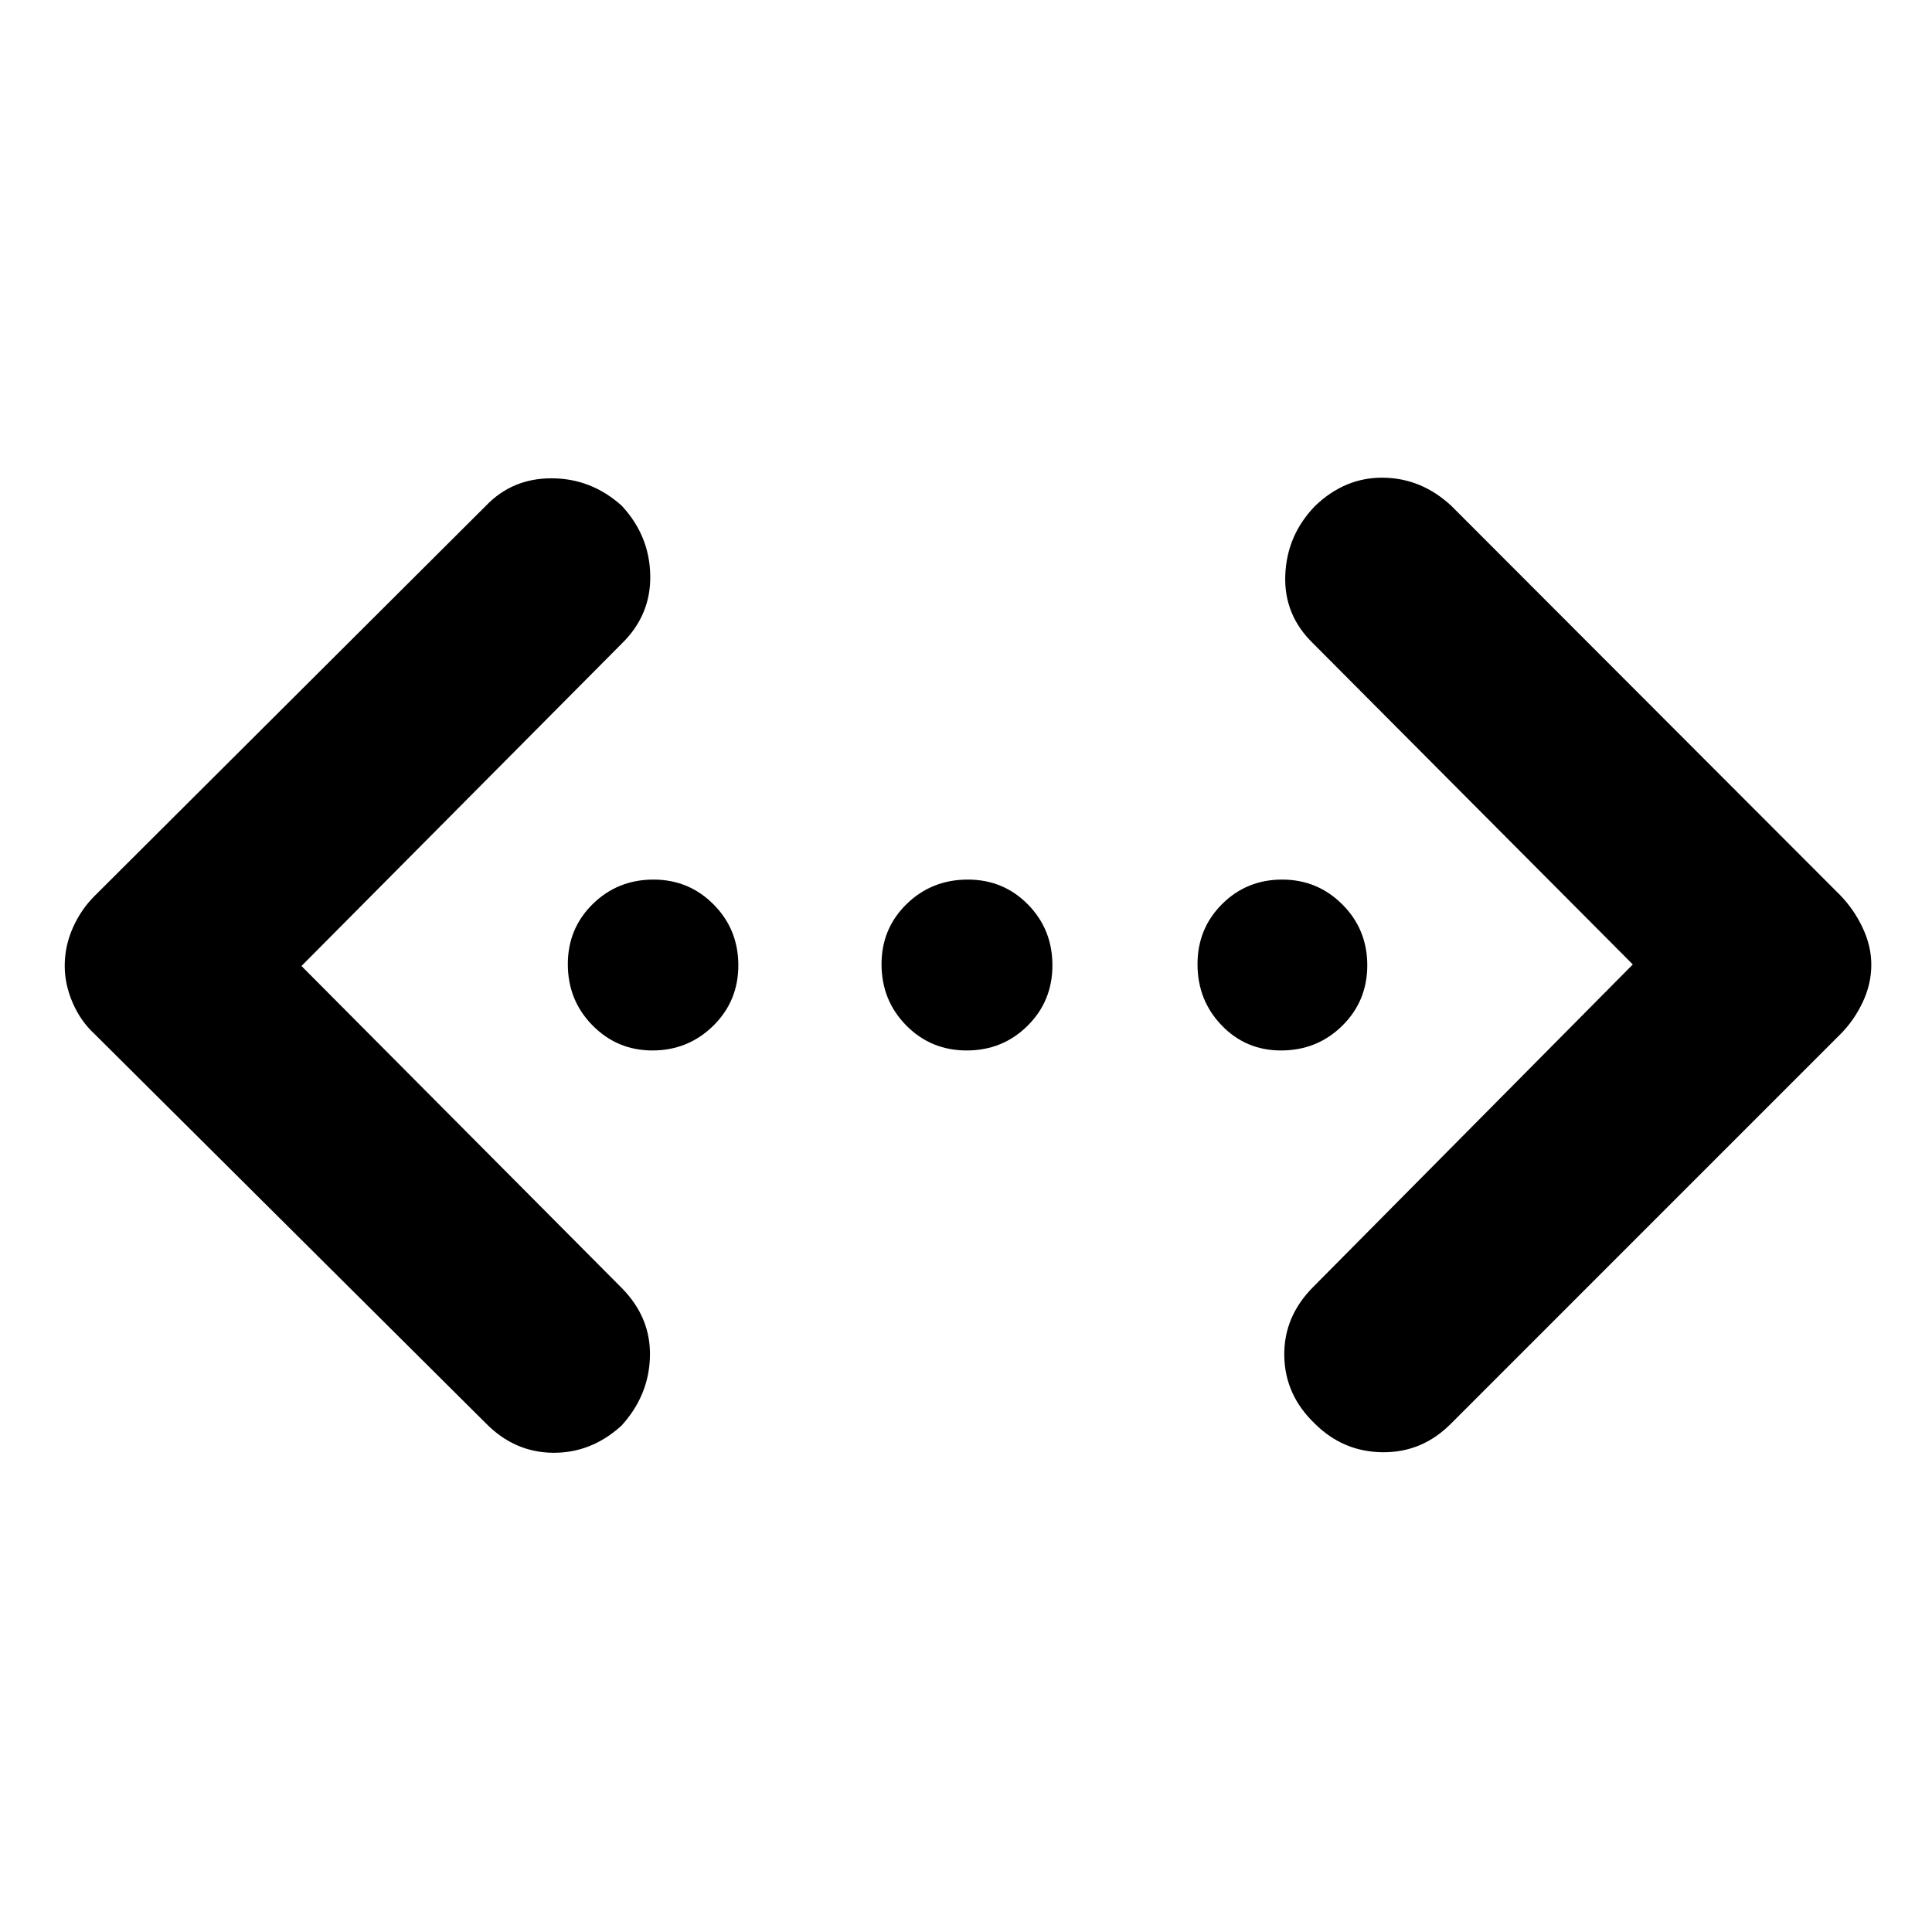 <svg xmlns="http://www.w3.org/2000/svg" height="40" viewBox="0 -960 960 960" width="40"><path d="M811.33-480.77 652.61-640.16q-14.74-14.17-13.96-34.1.78-19.93 14.88-34.41 14.82-14.19 33.79-13.97 18.97.22 33.81 13.96l193.3 193.54q6.76 6.96 11.08 16.08 4.33 9.13 4.33 18.42 0 9.66-4.33 18.74-4.32 9.09-11.08 15.84l-193.3 193.31q-14.26 14.5-34.02 14.36-19.76-.15-33.94-14.36-14.74-14.18-15.02-33.65-.28-19.47 14.46-34.21l158.72-160.16ZM149.8-480l159.11 159.96q14.55 14.74 14.05 34.1t-14.17 34.36q-15.05 13.67-34.12 13.45-19.06-.22-33.23-14.62L46.9-446.29q-6.75-6.19-10.75-15.34-3.99-9.16-3.99-18.49 0-9.69 3.99-18.76 4-9.08 10.75-15.83l194.54-193.97q13.17-13.74 32.82-13.65 19.66.1 34.7 13.65 13.79 14.84 14.15 34.59.35 19.76-14.2 33.93L149.8-480Zm174.38 41.97q-17.48 0-29.76-12.46-12.27-12.45-12.27-30.41 0-17.71 12.37-29.88 12.37-12.16 30.21-12.16 17.59 0 29.86 12.37 12.28 12.37 12.28 30.21 0 17.83-12.48 30.08-12.49 12.25-30.21 12.25Zm156.18 0q-17.83 0-30.08-12.46-12.25-12.45-12.25-30.41 0-17.71 12.46-29.88 12.45-12.16 30.41-12.16 17.71 0 29.88 12.37 12.16 12.37 12.16 30.21 0 17.83-12.37 30.08t-30.21 12.25Zm156.16 0q-17.47 0-29.47-12.46-12.01-12.45-12.01-30.41 0-17.71 12.22-29.88 12.21-12.16 29.81-12.16 17.6 0 29.96 12.37t12.36 30.21q0 17.83-12.46 30.08-12.45 12.25-30.41 12.25Z"/></svg>